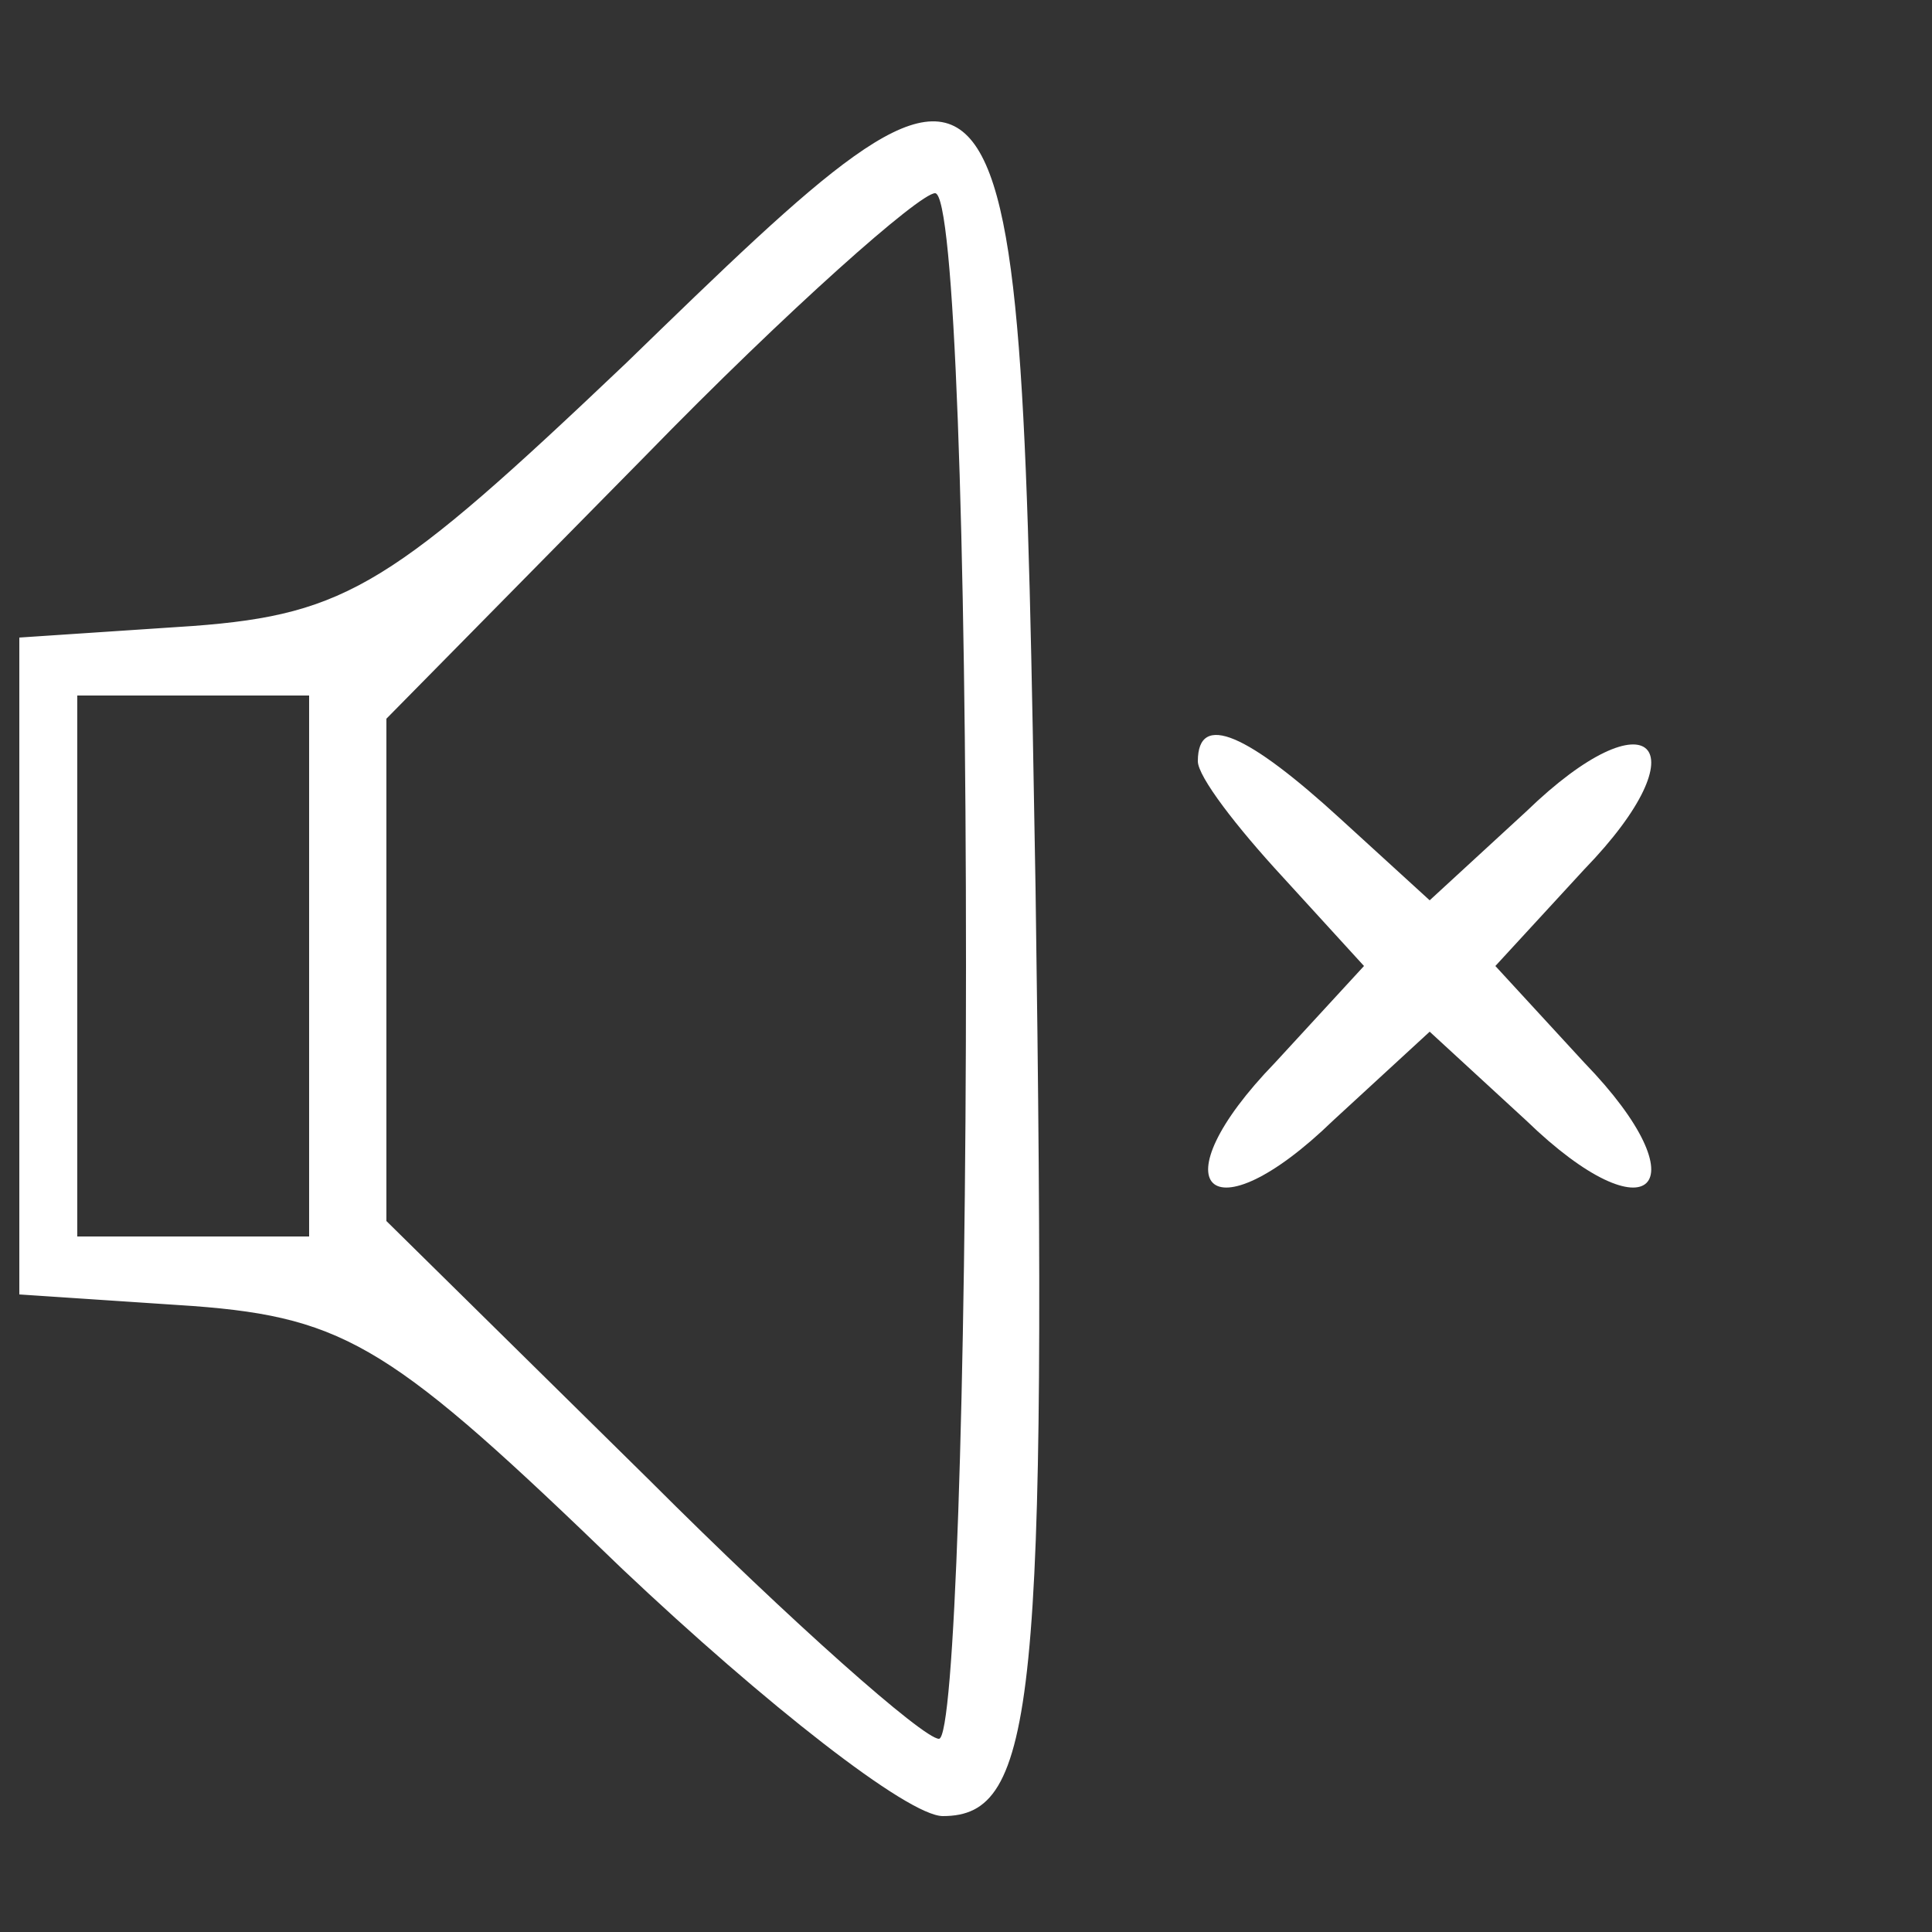 <?xml version="1.0" standalone="no"?>
<!DOCTYPE svg PUBLIC "-//W3C//DTD SVG 20010904//EN"
 "http://www.w3.org/TR/2001/REC-SVG-20010904/DTD/svg10.dtd">
<svg version="1.0" xmlns="http://www.w3.org/2000/svg"
 width="50pt" height="50pt" viewBox="0 0 50 50"
 preserveAspectRatio="xMidYMid meet">

<rect x="0" y="0" width="50" height="50" fill="#333333" stroke="none"/>

<g transform="translate(0,50) scale(0.1,-0.1)"
fill="#ffffff" stroke="none">
<path d="M162 406 c-60 -57 -72 -65 -112 -68 l-45 -3 0 -85 0 -85 45 -3 c40
-3 52 -11 111 -68 37 -35 74 -64 83 -64 24 0 27 29 24 240 -4 235 -4 235 -106
136z m88 -156 c0 -110 -3 -200 -7 -200 -4 0 -38 30 -75 67 l-68 67 0 65 0 65
67 68 c37 38 71 68 75 68 5 0 8 -90 8 -200z m-170 0 l0 -70 -30 0 -30 0 0 70
0 70 30 0 30 0 0 -70z"/>
<path d="M310 303 c0 -4 10 -17 22 -30 l21 -23 -23 -25 c-31 -32 -17 -46 15
-15 l25 23 25 -23 c32 -31 46 -17 15 15 l-23 25 23 25 c31 32 17 46 -15 15
l-25 -23 -23 21 c-24 22 -37 28 -37 15z"/>
</g>
</svg>
